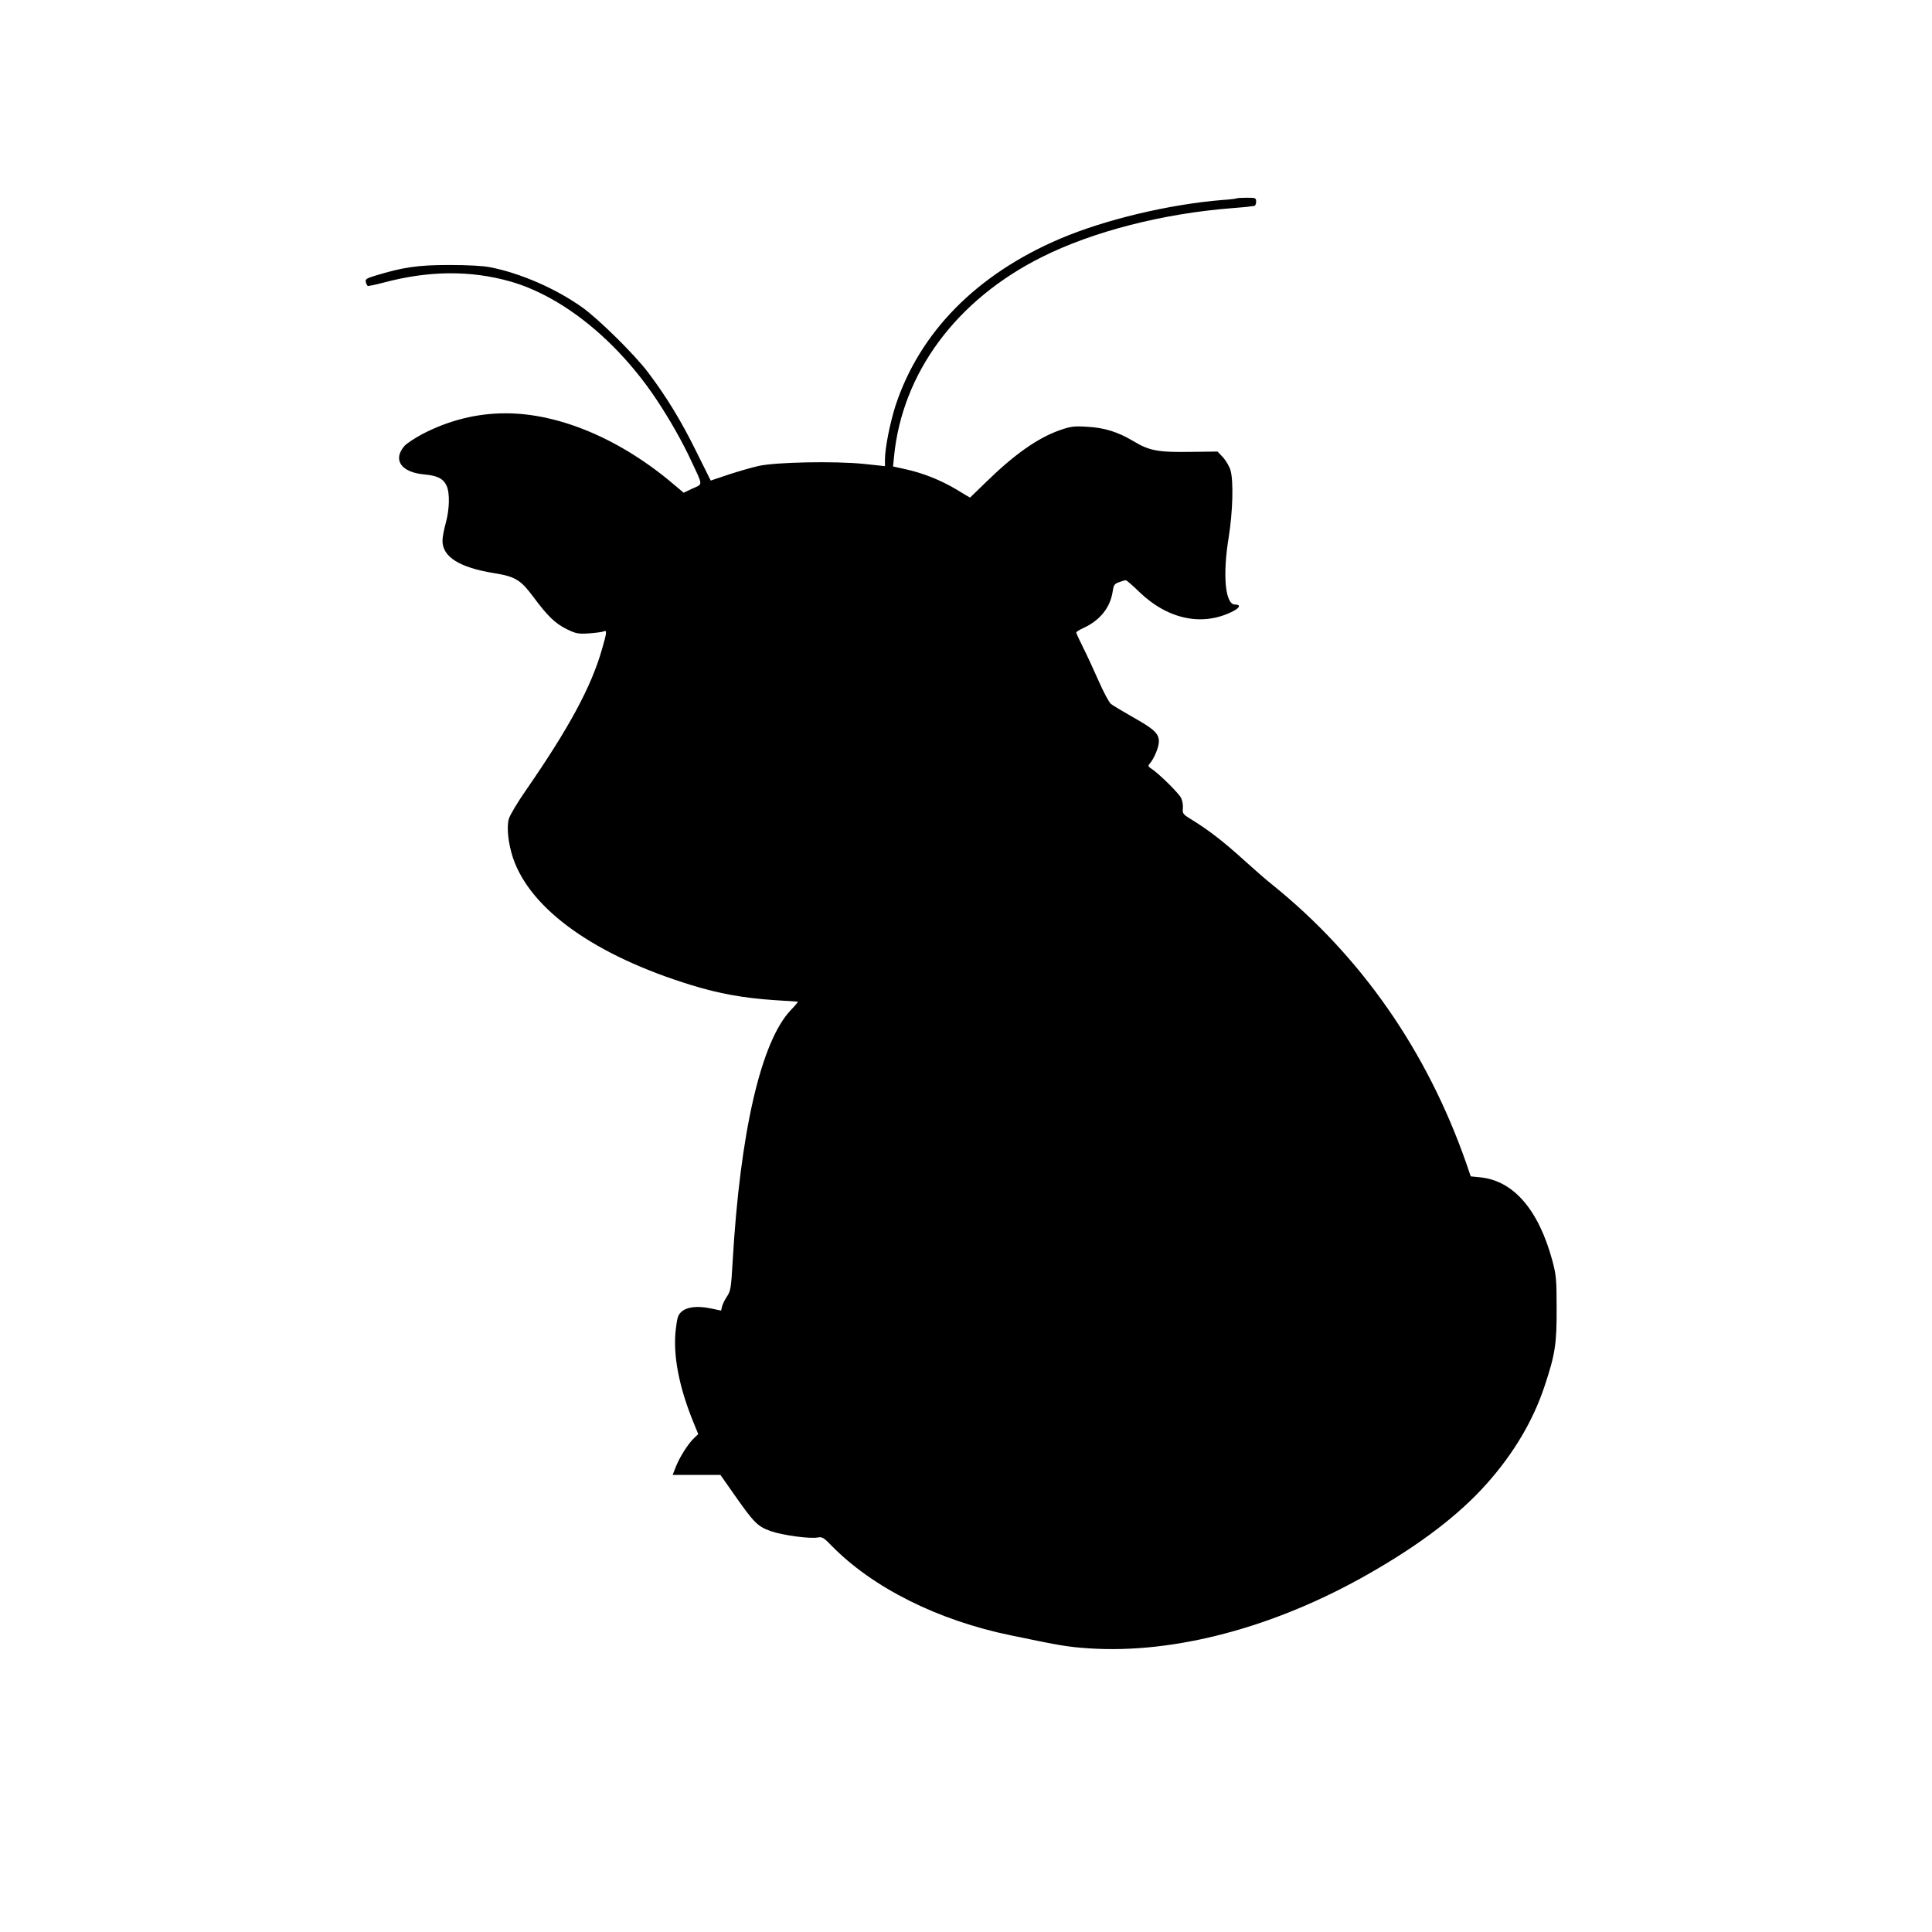 <svg version="1" xmlns="http://www.w3.org/2000/svg" width="1589.333" height="1589.333" viewBox="0 0 1192 1192"><path d="M762.9 122.4c-.2.2-4.2.7-8.9 1-32.8 2.7-72.3 12.1-100 23.9-51.5 22-86.6 57.7-101.5 103-3.4 10.7-6.5 26.2-6.5 33.2v4.1l-13.2-1.4c-17.7-1.8-54.3-1.1-64.8 1.3-4.1.9-12.4 3.3-18.5 5.3l-11 3.7-9.2-18.5c-9.2-18.6-18.1-33.2-29.5-48.3-8.3-11-30.4-32.8-40.5-40-16.4-11.7-38.1-21.1-56.8-24.8-4.4-.9-13.8-1.4-25.5-1.4-19.3 0-28.6 1.4-45.5 6.6-5.4 1.6-6.2 2.2-5.8 3.9.3 1.1.8 2.2 1.2 2.4.3.2 4.7-.7 9.6-2 28-7.5 53.9-7.7 78.5-.7 32.4 9.3 66.4 36.9 90.7 73.8 7.9 12 15.4 25.2 20.9 37.1 7.2 15.4 7.2 13.9.7 16.8l-5.5 2.6-5.7-4.8C383.2 271.1 345.3 255 312 255c-17.9 0-35 4.3-51.4 12.8-4.8 2.6-9.9 5.9-11.2 7.5-7.2 8.5-1.8 16.1 12.2 17.4 8.1.7 11.8 2.5 13.9 6.9 2.1 4.5 1.9 14.5-.5 23.2-1.1 3.9-2 8.8-2 10.8 0 10 10.4 16.5 31.7 20 13.1 2.1 16.4 4 24.3 14.6 9 12.1 13.5 16.4 20.7 20 5.6 2.7 6.9 3 13.5 2.6 4-.3 8.1-.8 9.1-1.2 2.3-1.1 2.2.4-.9 11-6.6 23.2-20.5 48.8-46.8 86.8-5.3 7.6-10.1 15.7-10.7 17.9-1.4 5.4-.3 15.2 2.6 24 10.8 31.9 50.7 60.3 110.4 78.6 16.7 5.1 31.5 7.8 50.1 9.1 8 .5 14.8 1 15.2 1 .4 0-1.5 2.3-4.2 5.1-18.4 19.2-31.4 75.3-36 155.7-.9 15.7-1.2 17.6-3.4 21-1.4 2-2.8 4.9-3.1 6.3l-.6 2.5-6.7-1.4c-8-1.6-14.3-.9-17.7 2.1-2.1 1.8-2.7 3.6-3.5 10.4-2 15.9 1.8 35.9 11.1 58.5l2.7 6.6-2.5 2.4c-3.5 3.2-8.9 11.6-11.3 17.7l-2 5.1h29.5l8.2 11.7c12.3 17.6 14.6 20 22.6 22.9 7.3 2.6 24.2 4.9 29.2 4 2.7-.5 3.7 0 8.5 5 25.4 26 65.8 46.2 110.8 55.4 30.7 6.4 34.9 7.1 48.1 8 53.1 3.5 115.2-13.1 173.1-46.3 31.5-18 55.2-36.1 72.2-55.2 16.6-18.6 28.7-38.9 35.8-60.4 6.5-19.5 7.5-26 7.4-48.1 0-17.7-.3-20.4-2.6-29.1-8.5-31.4-23.9-49.4-44.4-51.5l-6-.6-2.8-8.2c-24.2-69.2-64.9-127.7-119.8-171.9-3.6-2.8-11.4-9.7-17.4-15.1-12.2-11.1-21.8-18.5-31.4-24.4-6.2-3.8-6.5-4.1-6.2-7.5.2-1.9-.3-4.8-1.1-6.4-1.6-3.1-13.6-14.9-18-17.8-2.4-1.6-2.6-2-1.3-3.4 2.7-3.2 5.6-10.1 5.6-13.6 0-5-3-7.7-16.5-15.3-6-3.4-12-7-13.1-7.9-1.2-1-4.5-7.2-7.4-13.8-2.9-6.6-7.2-15.9-9.6-20.7-2.4-4.8-4.4-9.1-4.4-9.5 0-.5 2.1-1.8 4.8-3 10-4.7 16.2-12.5 17.7-22.4.6-4 1.1-4.7 3.9-5.7 1.8-.7 3.7-1.2 4.2-1.2s4.3 3.3 8.4 7.3c17.7 17 39.1 21.4 57.8 11.8 4.3-2.2 4.8-4.1 1.2-4.1-6.1 0-7.8-18-3.9-41.7 2.5-15.7 3-34.4 1.1-41.1-.7-2.4-2.8-6-4.6-8l-3.4-3.6-16.8.2c-20 .3-25.3-.7-35.1-6.6-9.5-5.7-18.1-8.4-28.8-8.9-7.8-.5-9.9-.2-16.3 2-13.8 4.8-28.2 14.9-45.9 32.2-5.3 5.2-9.8 9.5-9.8 9.5-.1 0-3.9-2.2-8.4-5-9.8-5.8-20.5-10.1-31.4-12.5l-7.7-1.7.6-6.2c5.1-51.6 38.4-96.6 91.2-123 31.5-15.8 74.8-26.9 117.7-30.2 5-.4 9.7-.8 10.5-1 .8-.1 2.1-.3 2.8-.3.6-.1 1.2-1.2 1.2-2.6 0-2.4-.3-2.5-5.8-2.5-3.2 0-6.1.2-6.3.4z"/></svg>